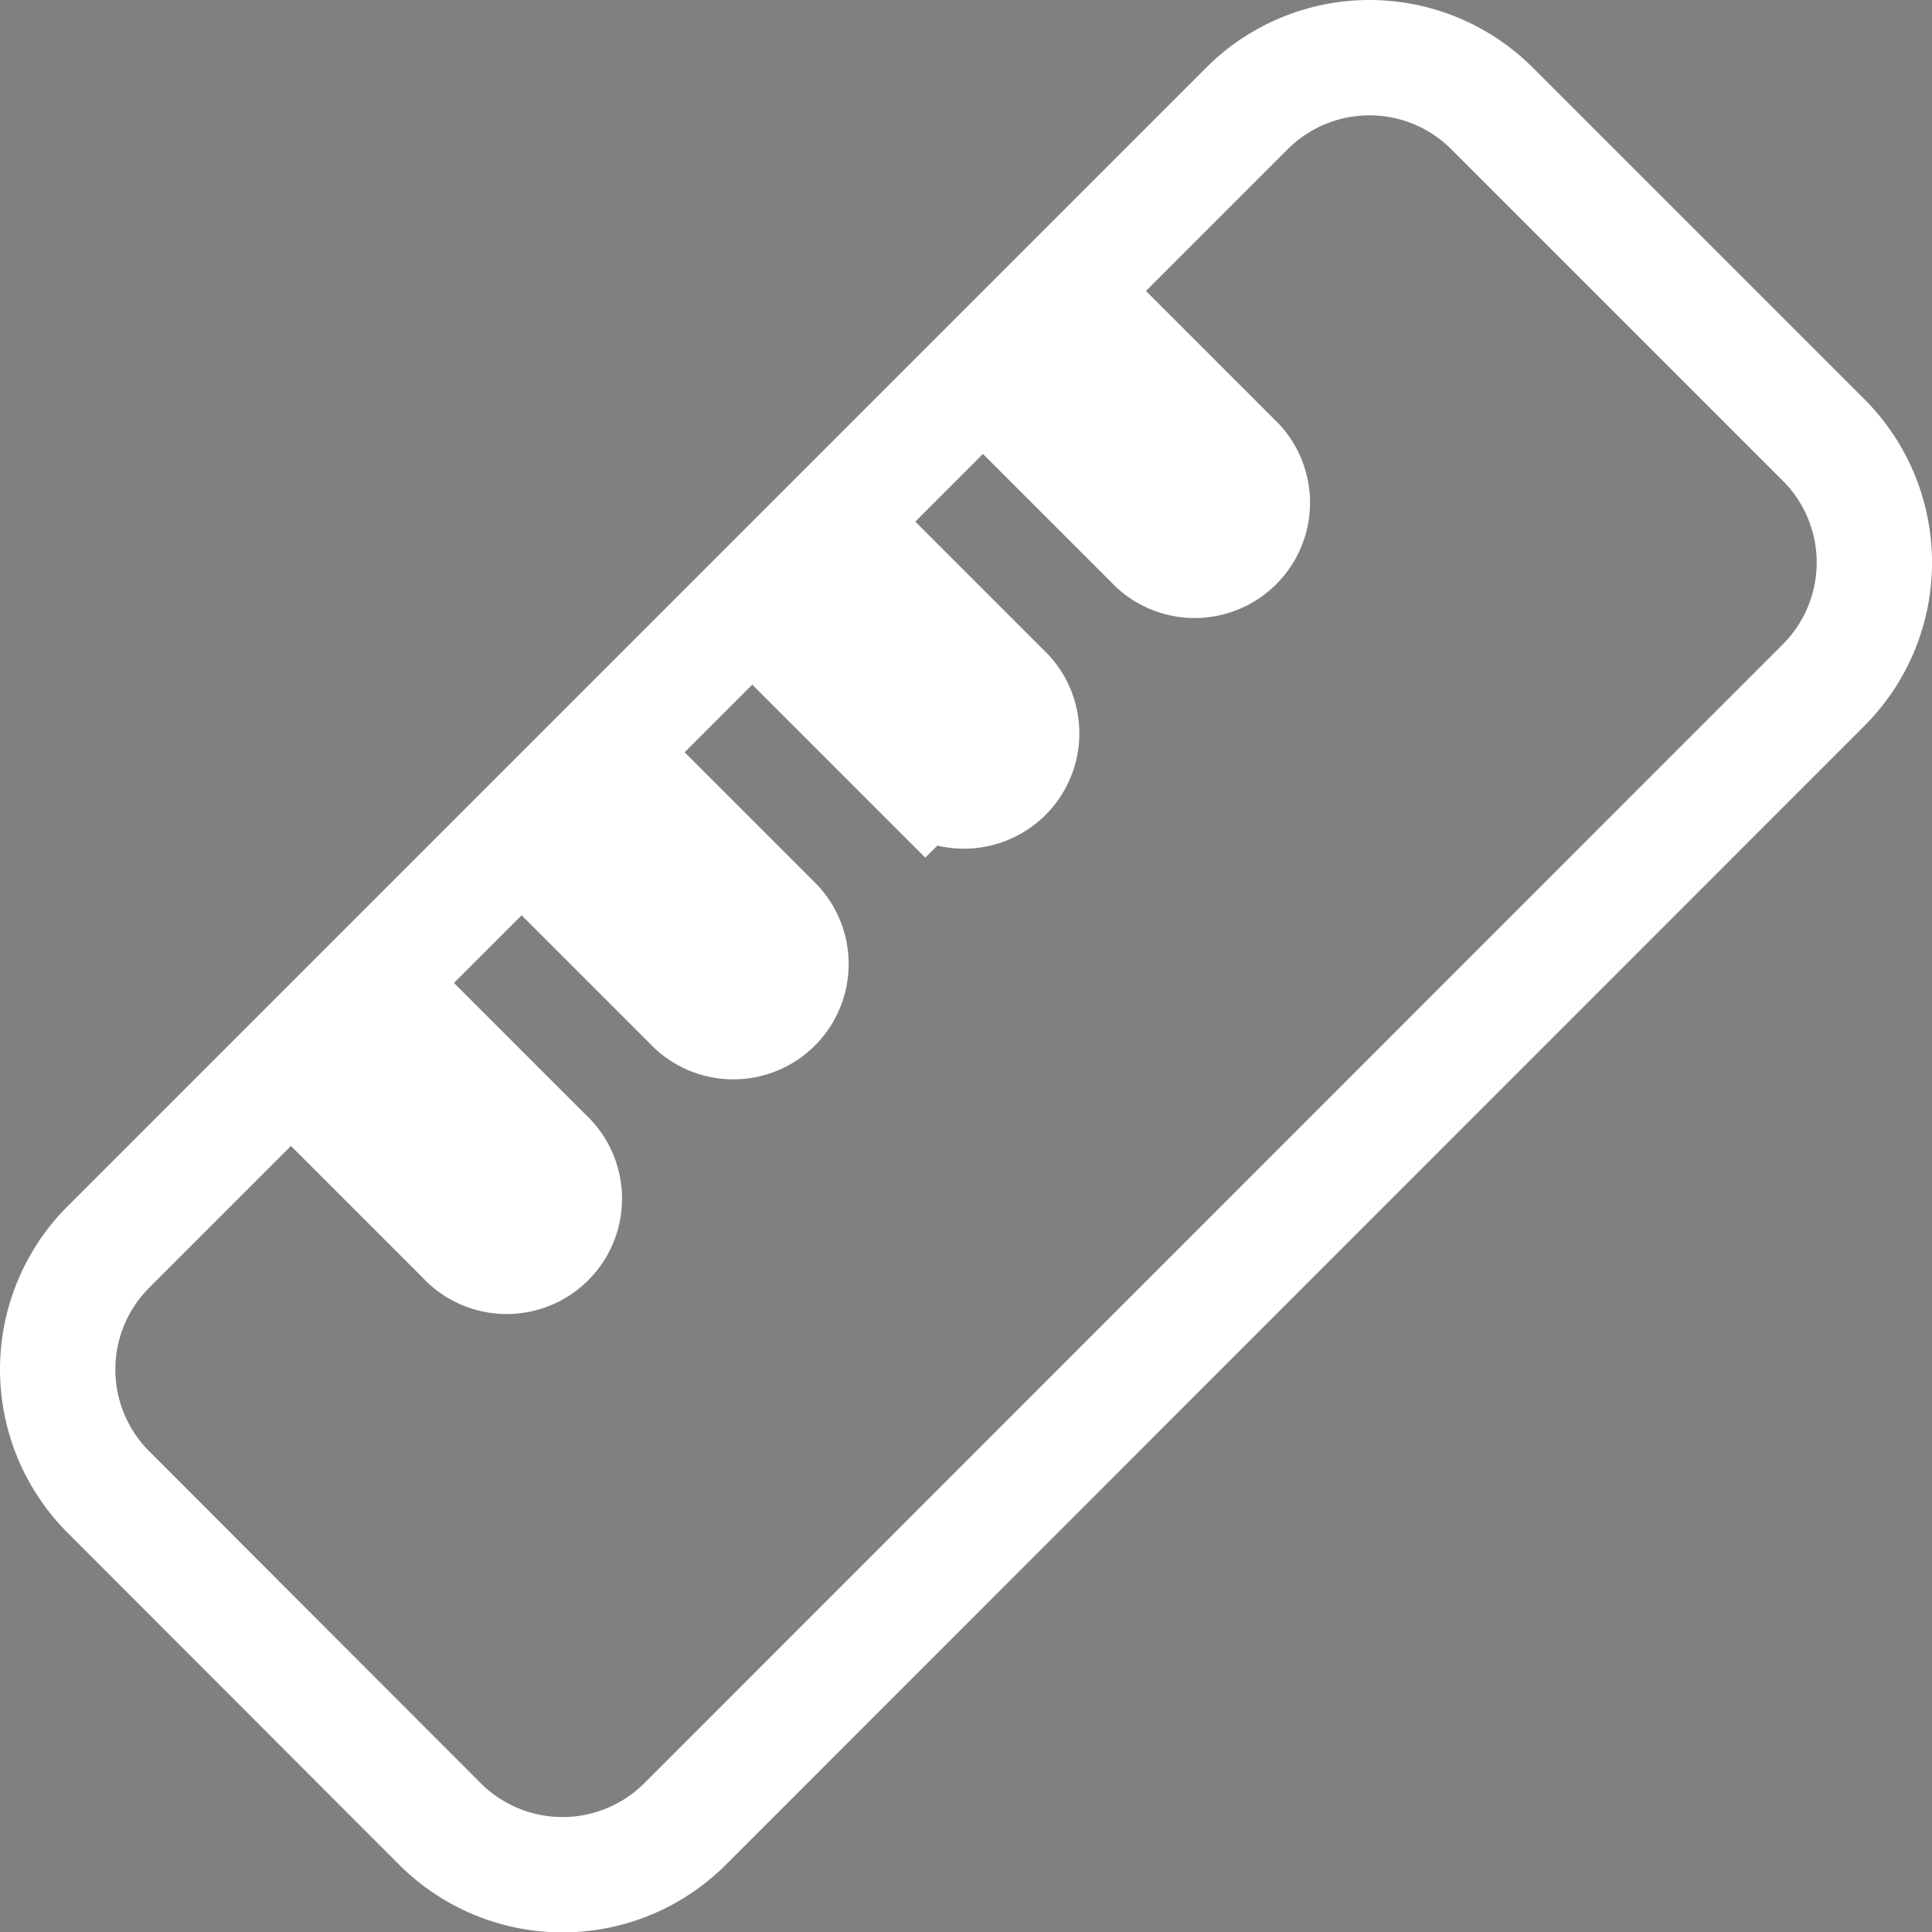 <svg id="Layer_1" data-name="Layer 1" xmlns="http://www.w3.org/2000/svg" viewBox="0 0 536.05 536.15"><rect x="0" y="0" width="536.05" height="536.15" fill="#808080" stroke="none"/><defs><style>.cls-1,.cls-2{fill:none;stroke-miterlimit:10;stroke-width:32px;}.cls-1{stroke:#fff;}.cls-2{stroke:#000;}</style></defs><path class="cls-1" d="M177.9,494.1a48.1,48.1,0,0,1-67.9,0L17.9,401.9a48.1,48.1,0,0,1,0-67.9l50.7-50.7,48,48a16,16,0,1,0,22.6-22.6l-48-48,41.4-41.4,48,48a16,16,0,0,0,22.6-22.6l-48-48,41.4-41.4,48,48a16,16,0,0,0,22.6-22.6l-48-48,41.4-41.4,48,48a16,16,0,0,0,22.6-22.6l-48-48L333.9,18a48.1,48.1,0,0,1,67.9,0l92.1,92.1a48.1,48.1,0,0,1,0,67.9Z" transform="translate(12.13 12.03)"/><path class="cls-2" d="M201,395" transform="translate(12.13 12.03)"/></svg>
